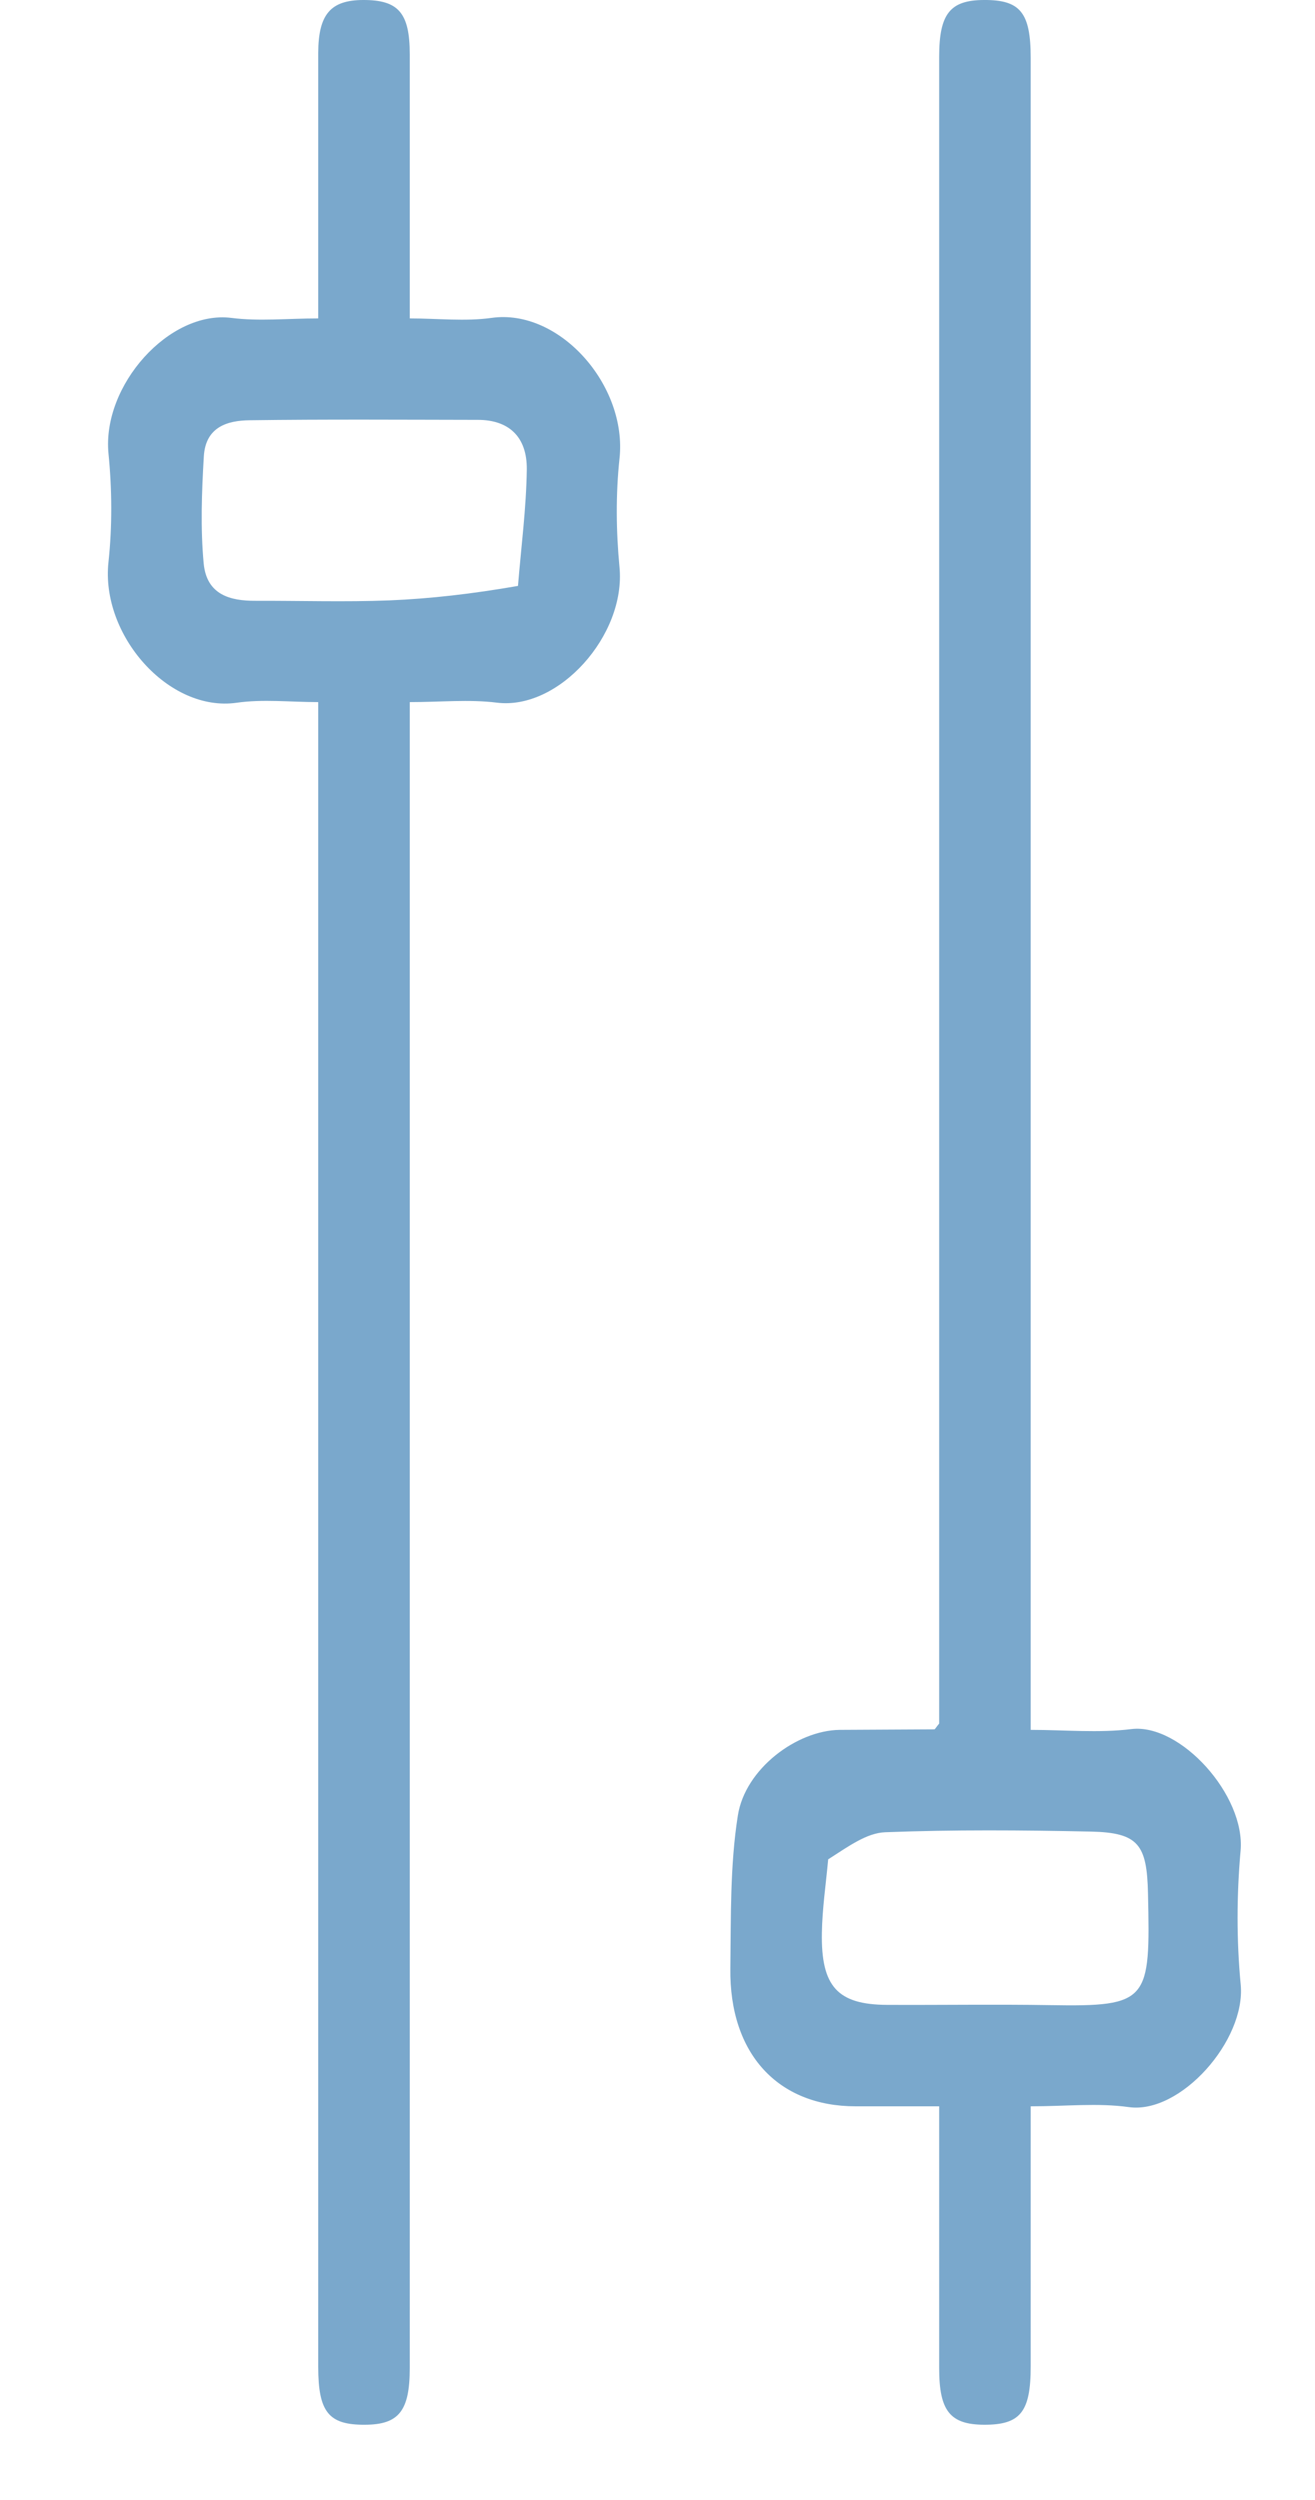 <svg width="10" height="19" viewBox="0 0 10 19" fill="none" xmlns="http://www.w3.org/2000/svg">
<path d="M7.838 1.54C7.838 5.416 7.838 9.265 7.838 13.147C8.099 13.147 8.354 13.172 8.604 13.141C8.975 13.096 9.473 13.644 9.434 14.067C9.404 14.403 9.403 14.748 9.435 15.083C9.475 15.507 8.977 16.069 8.584 16.014C8.348 15.981 8.106 16.008 7.838 16.008C7.838 16.454 7.838 16.89 7.838 17.326C7.838 17.546 7.838 17.766 7.838 17.986C7.838 18.331 7.759 18.429 7.484 18.428C7.225 18.427 7.142 18.323 7.142 18C7.142 17.349 7.142 16.698 7.142 16.008C6.929 16.008 6.718 16.008 6.507 16.008C5.916 16.008 5.546 15.609 5.554 14.961C5.559 14.572 5.551 14.178 5.611 13.798C5.667 13.441 6.061 13.151 6.385 13.147C6.625 13.145 6.865 13.145 7.105 13.143C7.111 13.143 7.116 13.13 7.142 13.099C7.142 13.027 7.142 12.928 7.142 12.83C7.142 8.696 7.142 4.563 7.142 0.43C7.142 0.105 7.225 0.001 7.482 1.76791e-05C7.759 -0.002 7.838 0.096 7.838 0.44C7.838 0.798 7.838 1.155 7.838 1.54ZM6.298 14.131C6.281 14.317 6.253 14.504 6.25 14.69C6.243 15.099 6.371 15.235 6.745 15.237C7.159 15.239 7.573 15.232 7.986 15.239C8.738 15.252 8.748 15.206 8.73 14.391C8.722 14.019 8.658 13.928 8.296 13.92C7.775 13.909 7.253 13.905 6.732 13.925C6.592 13.93 6.454 14.031 6.298 14.131Z" fill="#7AA8CC"/>
<path d="M2.42 10.012C2.42 8.445 2.42 6.906 2.42 5.336C2.207 5.336 2 5.312 1.799 5.341C1.282 5.414 0.764 4.826 0.825 4.271C0.854 4 0.852 3.719 0.825 3.447C0.775 2.928 1.288 2.357 1.759 2.416C1.969 2.443 2.185 2.42 2.42 2.42C2.42 1.735 2.42 1.069 2.42 0.402C2.421 0.11 2.513 0.001 2.761 1.64154e-05C3.03 -0.001 3.116 0.098 3.116 0.413C3.116 1.072 3.116 1.731 3.116 2.42C3.33 2.42 3.537 2.444 3.738 2.416C4.254 2.343 4.772 2.929 4.711 3.486C4.682 3.757 4.685 4.038 4.711 4.31C4.761 4.828 4.248 5.4 3.777 5.34C3.566 5.314 3.35 5.336 3.116 5.336C3.116 5.453 3.116 5.552 3.116 5.65C3.116 9.766 3.116 13.882 3.116 17.998C3.116 18.323 3.033 18.427 2.776 18.428C2.499 18.43 2.42 18.332 2.42 17.987C2.42 15.338 2.42 12.688 2.42 10.012ZM3.939 4.453C3.963 4.158 4.002 3.863 4.006 3.568C4.009 3.314 3.863 3.191 3.635 3.191C3.056 3.19 2.476 3.186 1.897 3.194C1.735 3.196 1.563 3.241 1.55 3.469C1.534 3.74 1.524 4.015 1.549 4.283C1.572 4.522 1.753 4.567 1.942 4.566C2.281 4.565 2.621 4.576 2.96 4.563C3.276 4.55 3.592 4.513 3.939 4.453Z" fill="#7AA8CC"/>
</svg>
